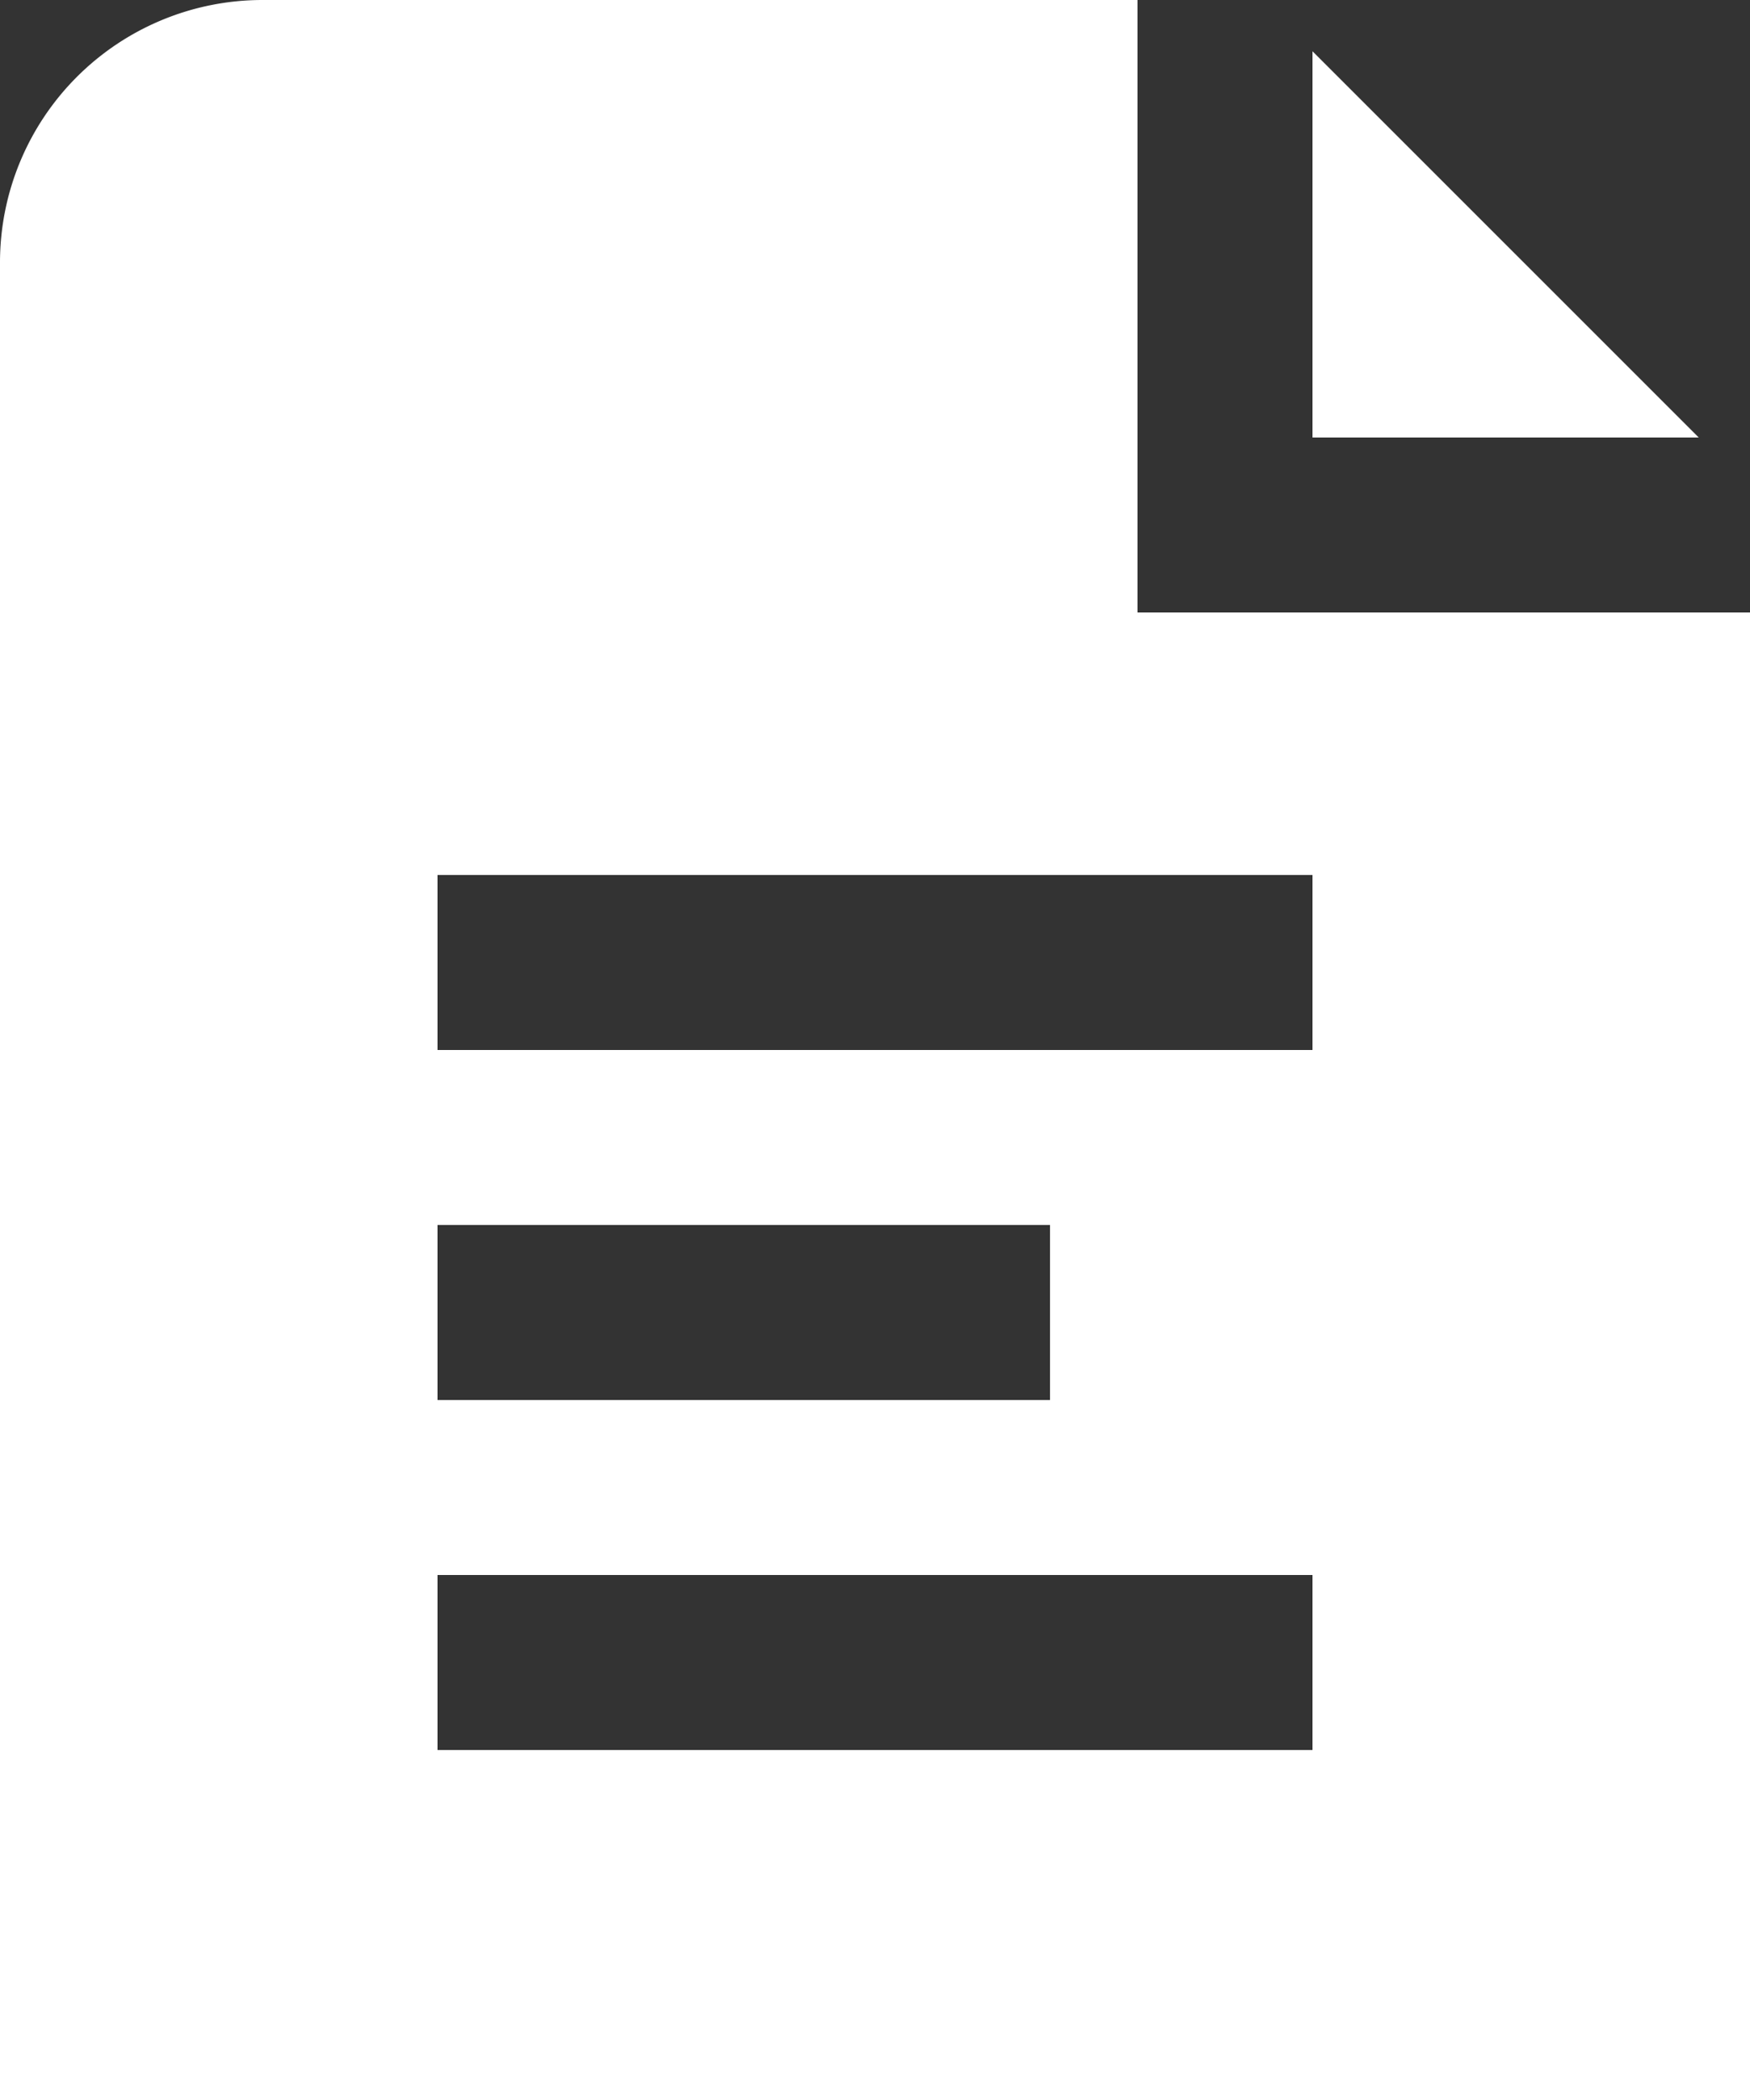 <svg xmlns="http://www.w3.org/2000/svg" width="20" height="24" viewBox="0 0 20 24">
  <rect x="0" y="0" width="20" height="24" fill="#333333" stroke="none"/>
  <path id="document" d="M21.414,5H17V.586ZM22,7V24H2V3A3,3,0,0,1,5,0H15V7ZM7,16h7V14H7Zm10,2H7v2H17Zm0-8H7v2H17Z" transform="translate(-2)" fill="#fff"/>
</svg>
